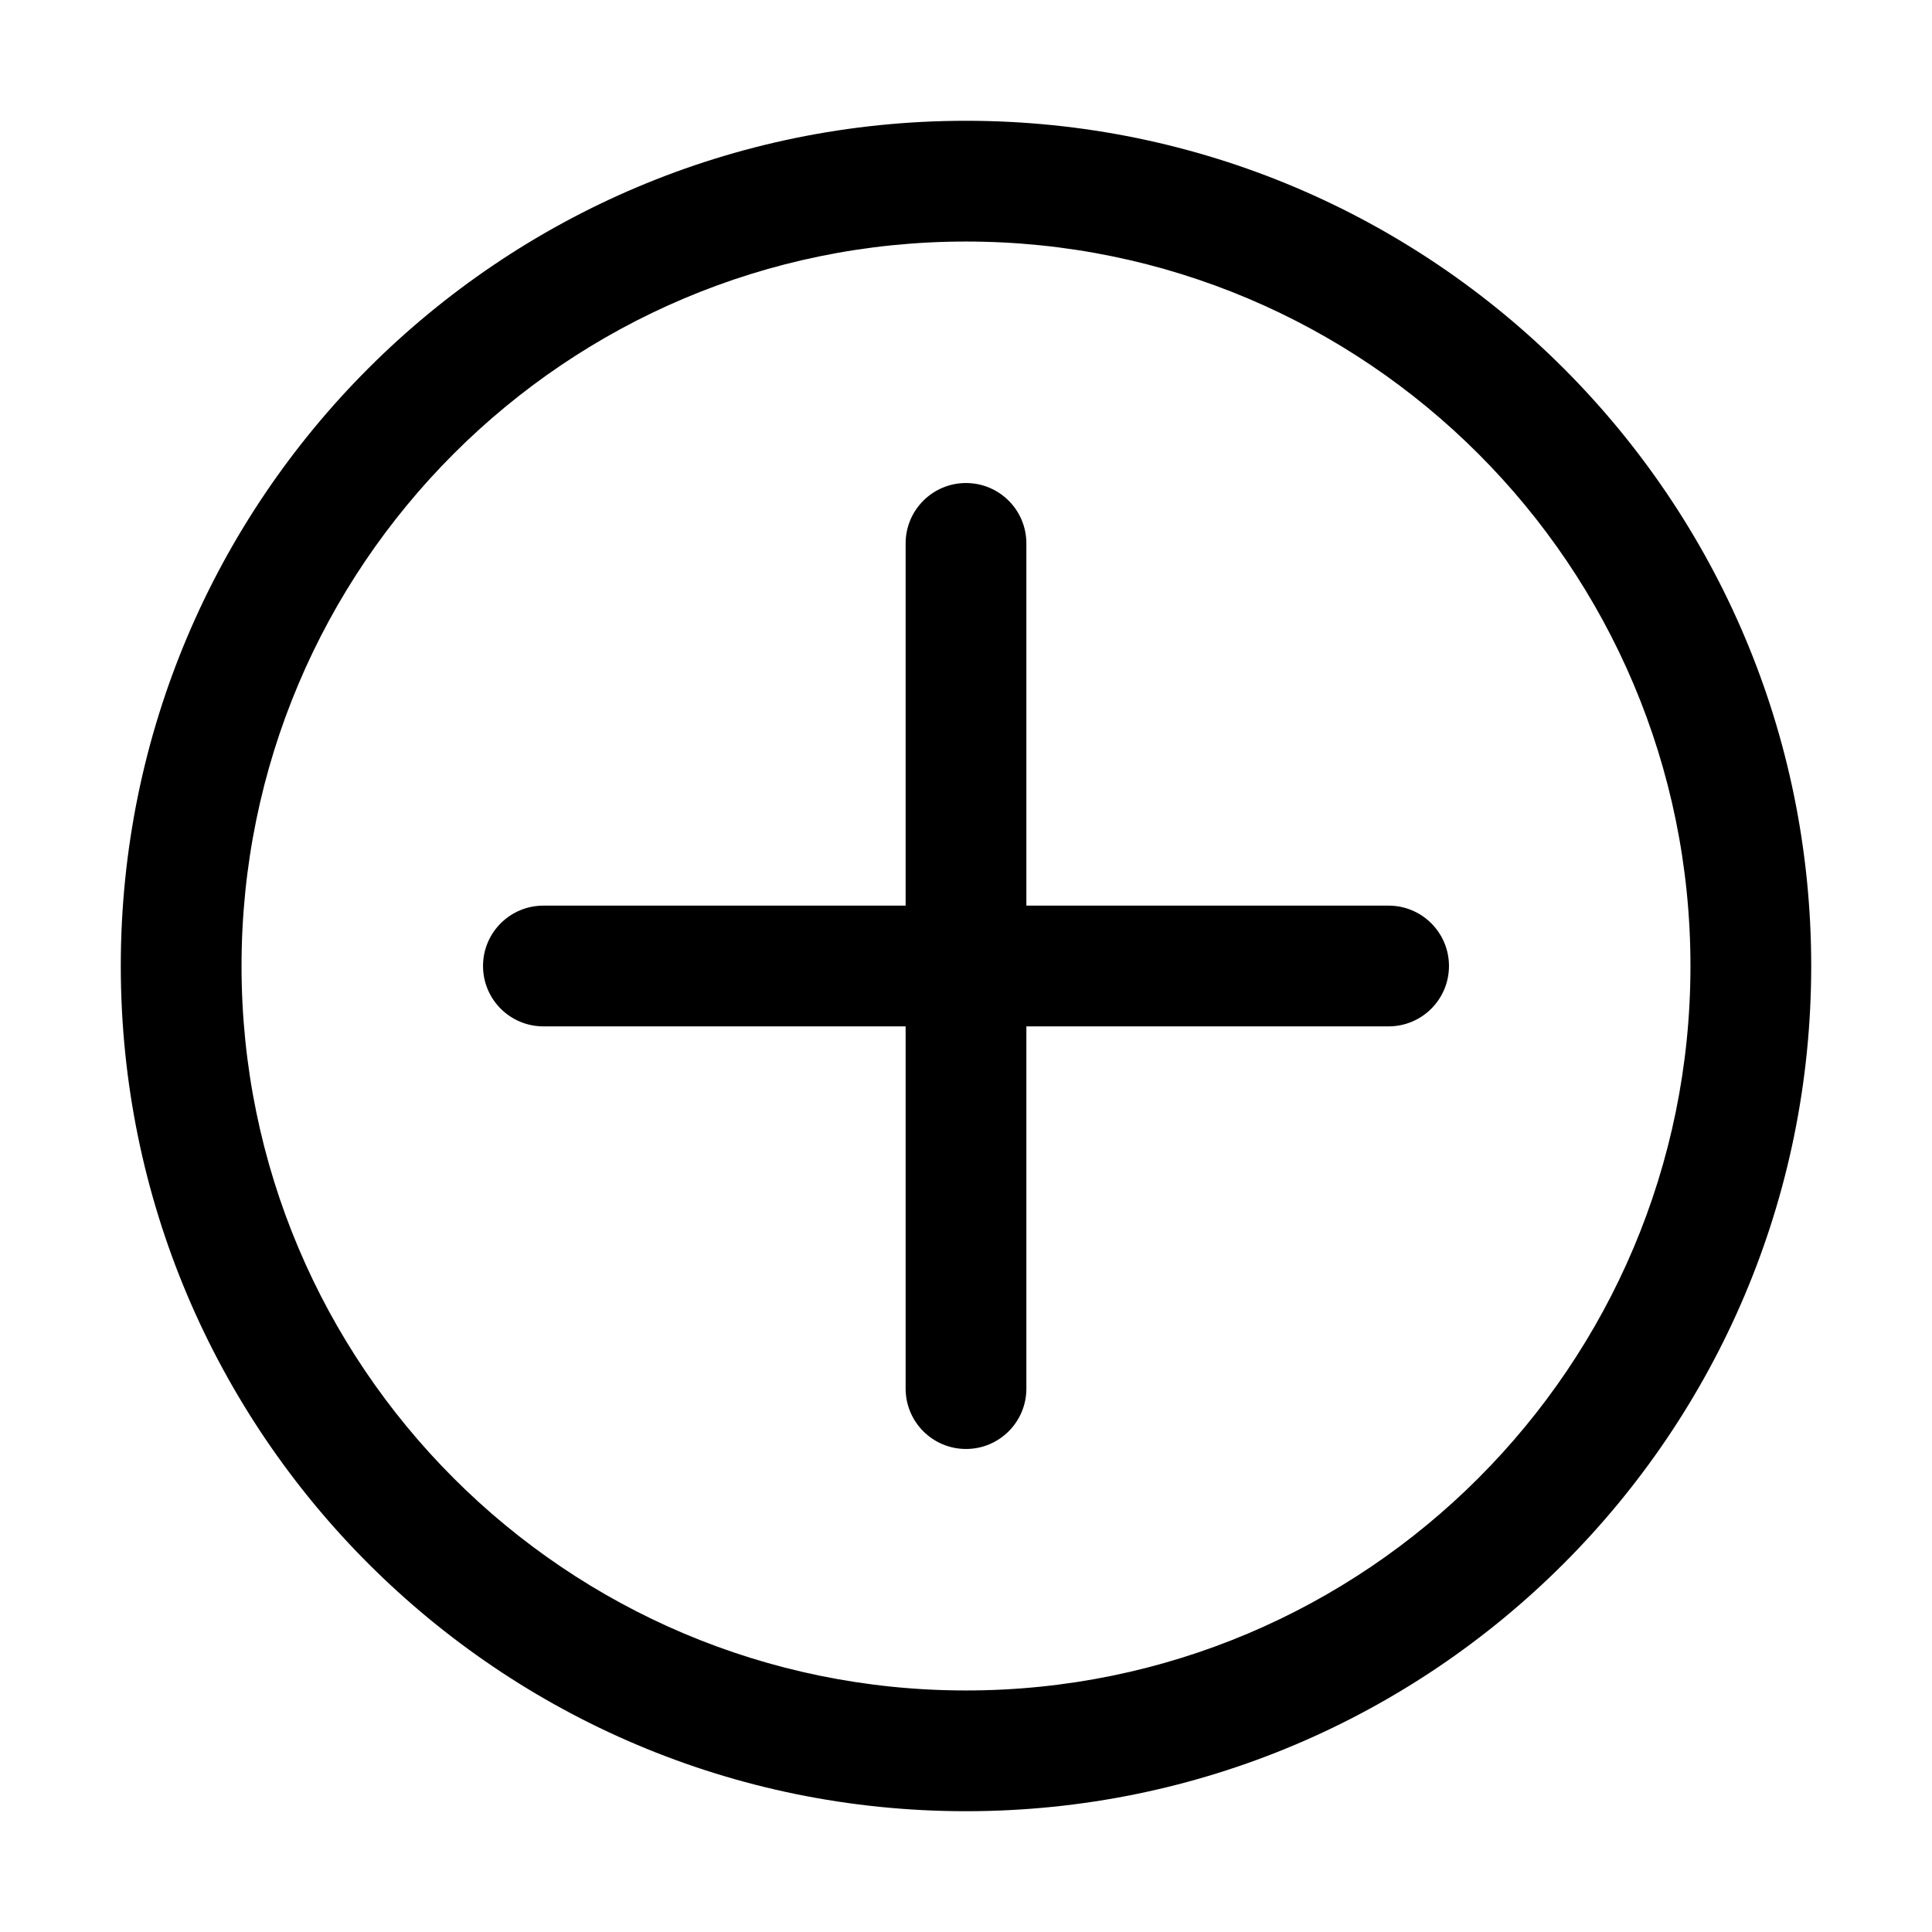 <?xml version="1.0" standalone="no"?><!DOCTYPE svg PUBLIC "-//W3C//DTD SVG 1.1//EN" "http://www.w3.org/Graphics/SVG/1.1/DTD/svg11.dtd"><svg t="1573050019656" class="icon" viewBox="0 0 1024 1024" version="1.1" xmlns="http://www.w3.org/2000/svg" p-id="3110" xmlns:xlink="http://www.w3.org/1999/xlink" width="200" height="200"><defs><style type="text/css"></style></defs><path d="M543.999 480.001h191.991c17.672 0 31.999 14.326 31.999 31.999s-14.326 31.999-31.999 31.999H543.999v191.991c0 17.672-14.326 31.999-31.999 31.999s-31.999-14.326-31.999-31.999V543.999H288.011c-17.672 0-31.999-14.326-31.999-31.999s14.326-31.999 31.999-31.999h191.991V288.011c0-17.672 14.326-31.999 31.999-31.999s31.999 14.326 31.999 31.999v191.991z m-415.98 31.999c0 212.063 171.919 383.981 383.981 383.981s383.981-171.919 383.981-383.981S724.062 128.019 512 128.019 128.019 299.937 128.019 512z m-63.998 0c0-247.407 200.572-447.979 447.979-447.979S959.978 264.593 959.978 512 759.406 959.978 512 959.978 64.021 759.406 64.021 512z" p-id="3111"></path></svg>